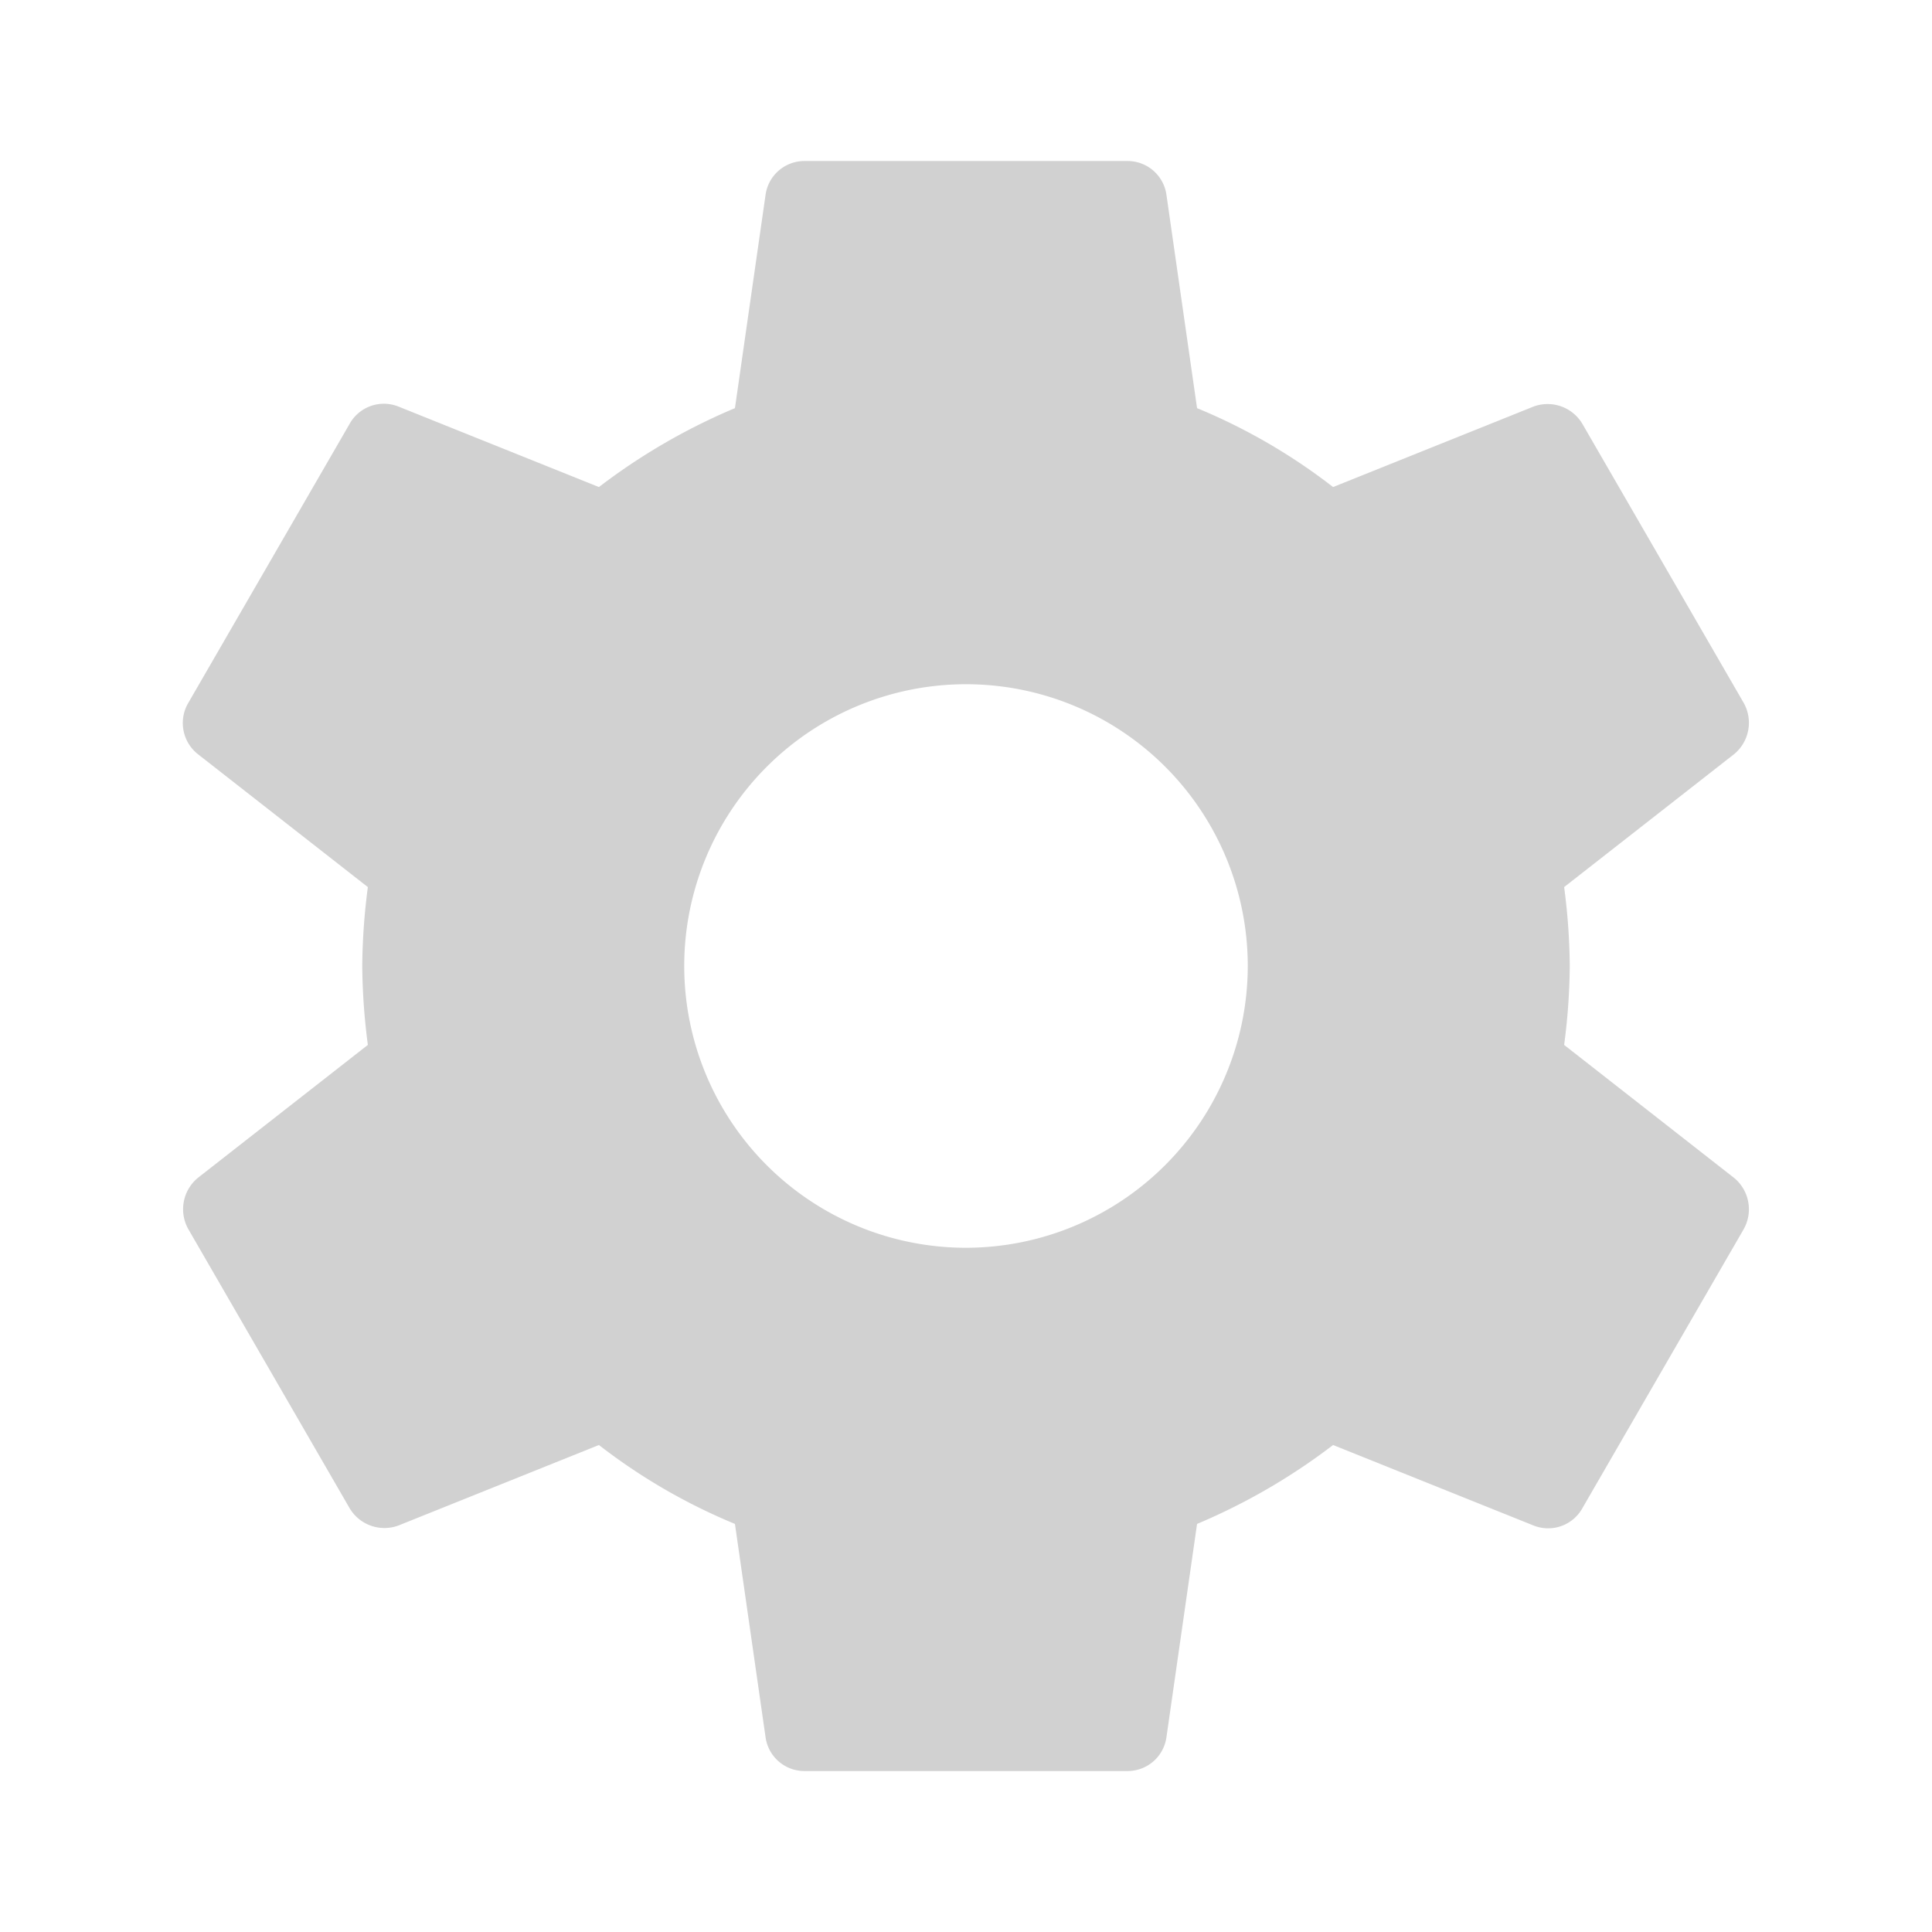 <svg id="round-settings-24px" xmlns="http://www.w3.org/2000/svg" width="32" height="32" viewBox="0 0 32 32">
  <path id="Path_2957" data-name="Path 2957" d="M0,0H32V32H0Z" fill="none"/>
  <path id="Path_2958" data-name="Path 2958" d="M25.15,16.64a10.39,10.39,0,0,0,.093-1.307,10.391,10.391,0,0,0-.093-1.307l2.813-2.2a.673.673,0,0,0,.16-.853L25.456,6.36a.67.67,0,0,0-.813-.293L21.323,7.4A9.741,9.741,0,0,0,19.07,6.093L18.563,2.56A.65.65,0,0,0,17.91,2H12.576a.65.65,0,0,0-.653.56l-.507,3.533A10.244,10.244,0,0,0,9.163,7.4L5.843,6.067a.65.65,0,0,0-.813.293L2.363,10.973a.657.657,0,0,0,.16.853l2.813,2.2a10.574,10.574,0,0,0-.093,1.307,10.574,10.574,0,0,0,.093,1.307l-2.813,2.2a.673.673,0,0,0-.16.853L5.03,24.307a.67.67,0,0,0,.813.293l3.32-1.333a9.741,9.741,0,0,0,2.253,1.307l.507,3.533a.65.65,0,0,0,.653.56H17.91a.65.65,0,0,0,.653-.56l.507-3.533a10.244,10.244,0,0,0,2.253-1.307l3.32,1.333a.65.65,0,0,0,.813-.293l2.667-4.613a.673.673,0,0,0-.16-.853ZM15.243,20a4.667,4.667,0,1,1,4.667-4.667A4.672,4.672,0,0,1,15.243,20Z" transform="translate(0.757 0.667)" fill="#d1d1d1"/>
</svg>
